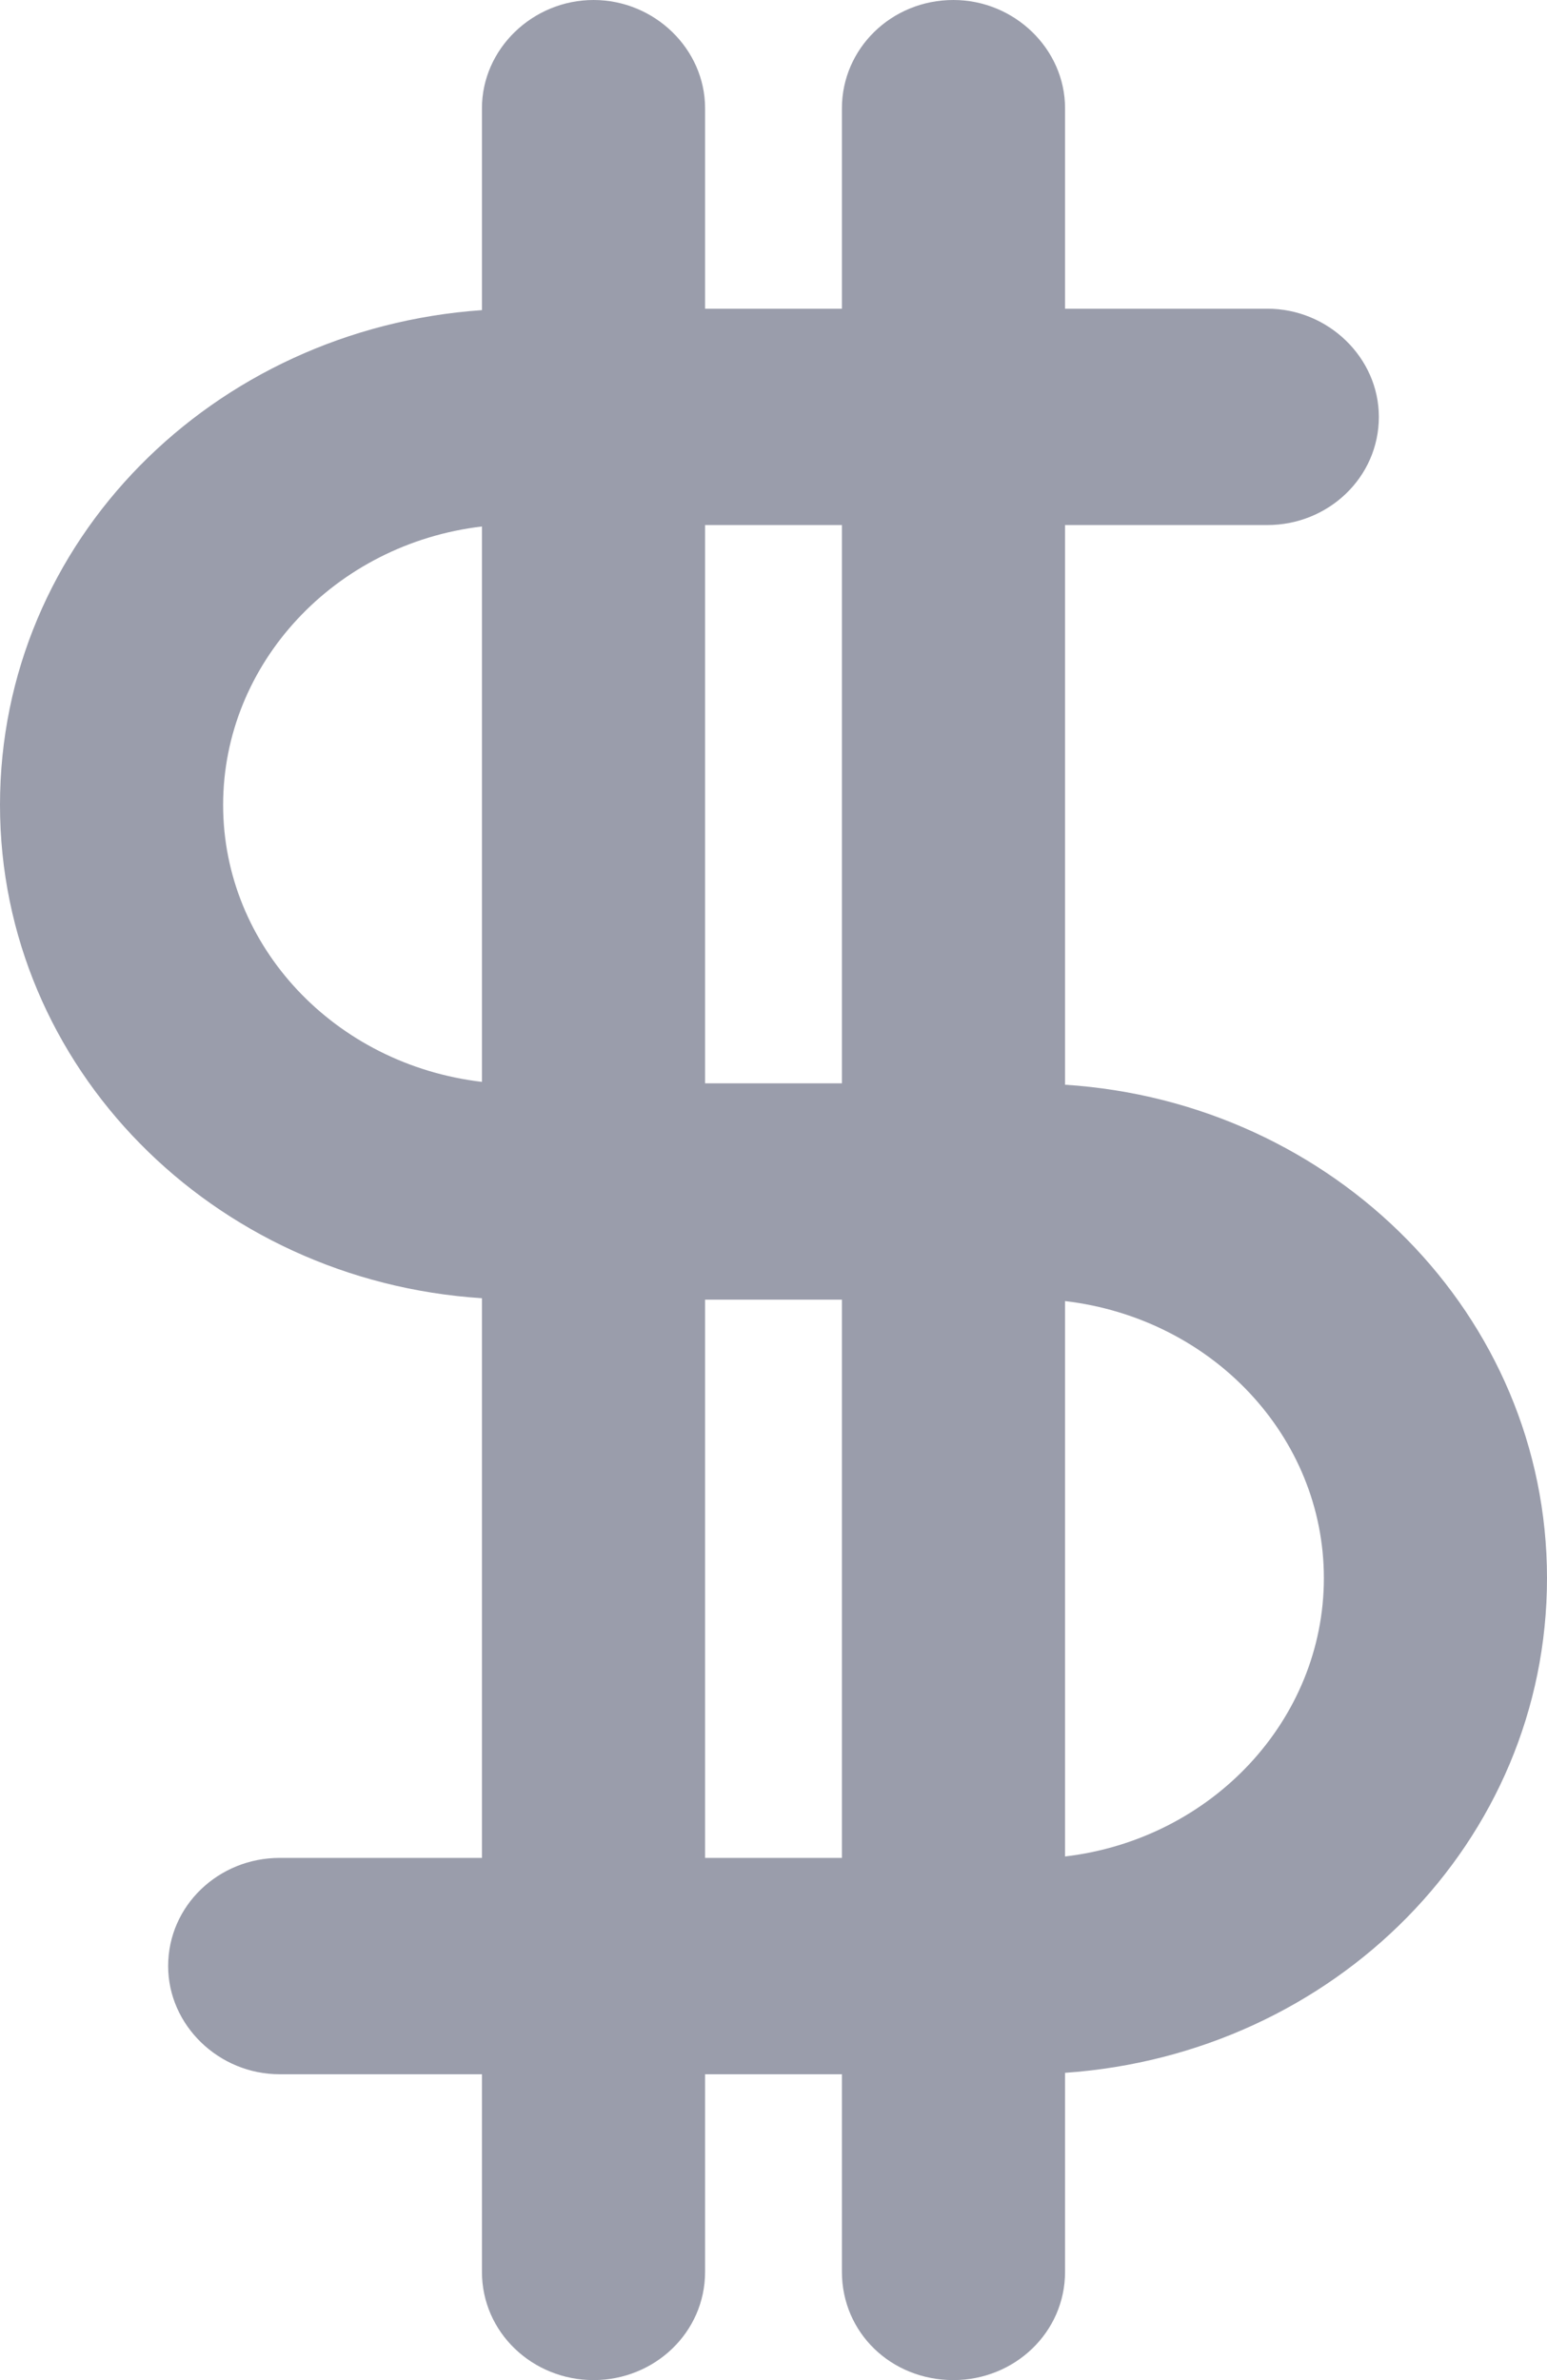 <svg width="13" height="20" viewBox="0 0 13 20" fill="none" xmlns="http://www.w3.org/2000/svg">
<path d="M4.05 9.091V4.424C2.813 4.57 1.875 5.576 1.875 6.764C1.875 7.951 2.813 8.946 4.05 9.091ZM7.075 9.103V4.412H5.925V9.103H7.075ZM7.075 15.612V10.921H5.925V15.612L7.075 15.612ZM11.125 13.261C11.125 12.073 10.188 11.079 8.95 10.933V15.6C10.188 15.454 11.125 14.448 11.125 13.261ZM8.95 9.115C11.213 9.261 13 11.054 13 13.261C13 15.479 11.213 17.261 8.95 17.418V19.091C8.95 19.6 8.525 20 8.012 20C7.487 20 7.075 19.6 7.075 19.091V17.43H5.925V19.091C5.925 19.6 5.5 20 4.988 20C4.475 20 4.05 19.6 4.05 19.091V17.43H2.35C1.838 17.43 1.413 17.018 1.413 16.521C1.413 16.012 1.838 15.612 2.35 15.612H4.05V10.909C1.787 10.764 0 8.97 0 6.764C0 4.545 1.787 2.764 4.05 2.606V0.909C4.05 0.412 4.475 0 4.988 0C5.5 0 5.925 0.412 5.925 0.909V2.594H7.075V0.909C7.075 0.412 7.487 0 8.012 0C8.525 0 8.95 0.412 8.95 0.909V2.594H10.65C11.162 2.594 11.587 3.006 11.587 3.503C11.587 4.012 11.162 4.412 10.65 4.412H8.95V9.115Z" fill="#9A9DAB"/>
</svg>
